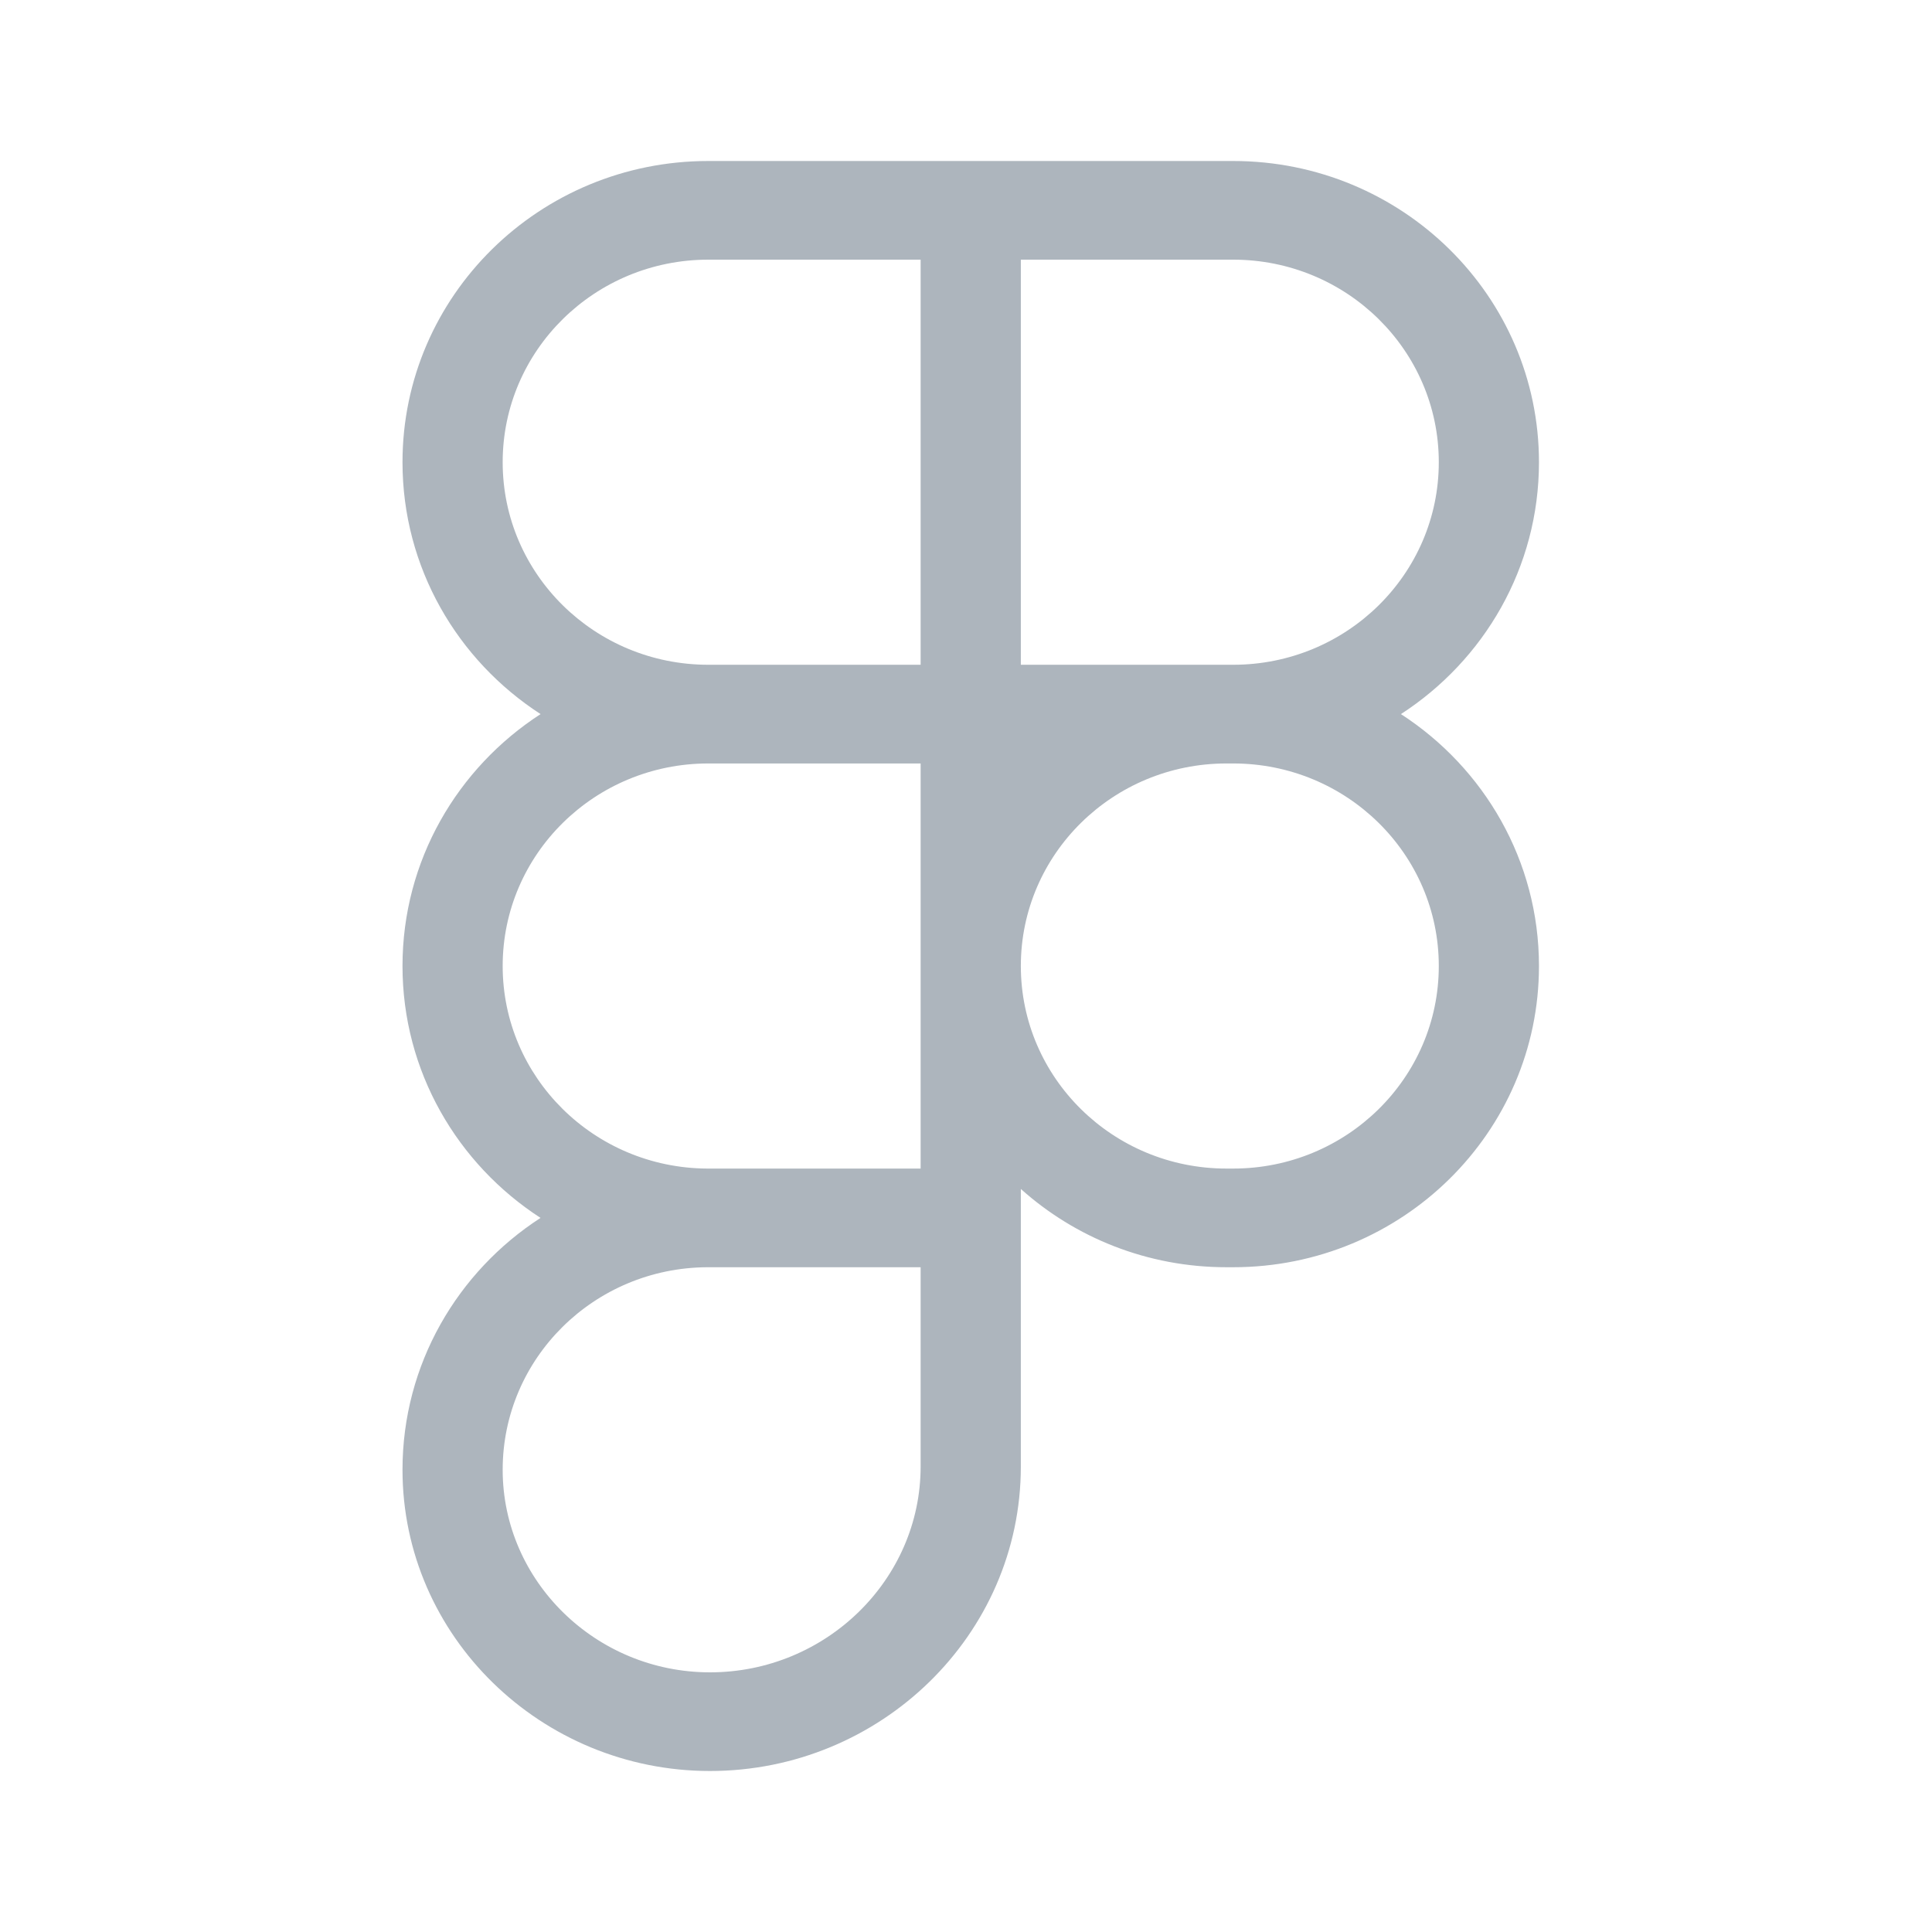 <svg width="60" height="60" viewBox="0 0 60 60" fill="none" xmlns="http://www.w3.org/2000/svg">
<path fill-rule="evenodd" clip-rule="evenodd" d="M21.998 8.064C18.471 8.064 15.611 10.881 15.611 14.355C15.611 17.829 18.471 20.645 21.998 20.645H28.591V8.064H21.998ZM31.703 8.064V20.645H38.296C41.823 20.645 44.683 17.829 44.683 14.355C44.683 10.881 41.823 8.064 38.296 8.064H31.703ZM16.788 22.177C14.205 20.505 12.5 17.626 12.5 14.355C12.5 9.188 16.753 5 21.998 5H38.296C43.542 5 47.794 9.188 47.794 14.355C47.794 17.626 46.089 20.505 43.507 22.177C46.089 23.849 47.794 26.729 47.794 30C47.794 35.167 43.542 39.355 38.296 39.355H38.09C35.63 39.355 33.389 38.434 31.703 36.924V45.544C31.703 50.779 27.339 55 22.049 55C16.817 55 12.5 50.825 12.5 45.645C12.5 42.374 14.205 39.495 16.787 37.823C14.205 36.151 12.5 33.272 12.5 30C12.5 26.729 14.205 23.849 16.788 22.177ZM28.591 23.71H21.998C18.471 23.71 15.611 26.526 15.611 30C15.611 33.461 18.449 36.269 21.958 36.291C21.971 36.291 21.985 36.291 21.998 36.291H28.591V23.71ZM31.703 30C31.703 33.474 34.562 36.291 38.09 36.291H38.296C41.823 36.291 44.683 33.474 44.683 30C44.683 26.526 41.823 23.71 38.296 23.71H38.09C34.562 23.71 31.703 26.526 31.703 30ZM21.958 39.355C18.449 39.376 15.611 42.184 15.611 45.645C15.611 49.107 18.509 51.936 22.049 51.936C25.647 51.936 28.591 49.061 28.591 45.544V39.355H21.998C21.985 39.355 21.971 39.355 21.958 39.355Z" fill="#ADB5BD"/>
</svg>
